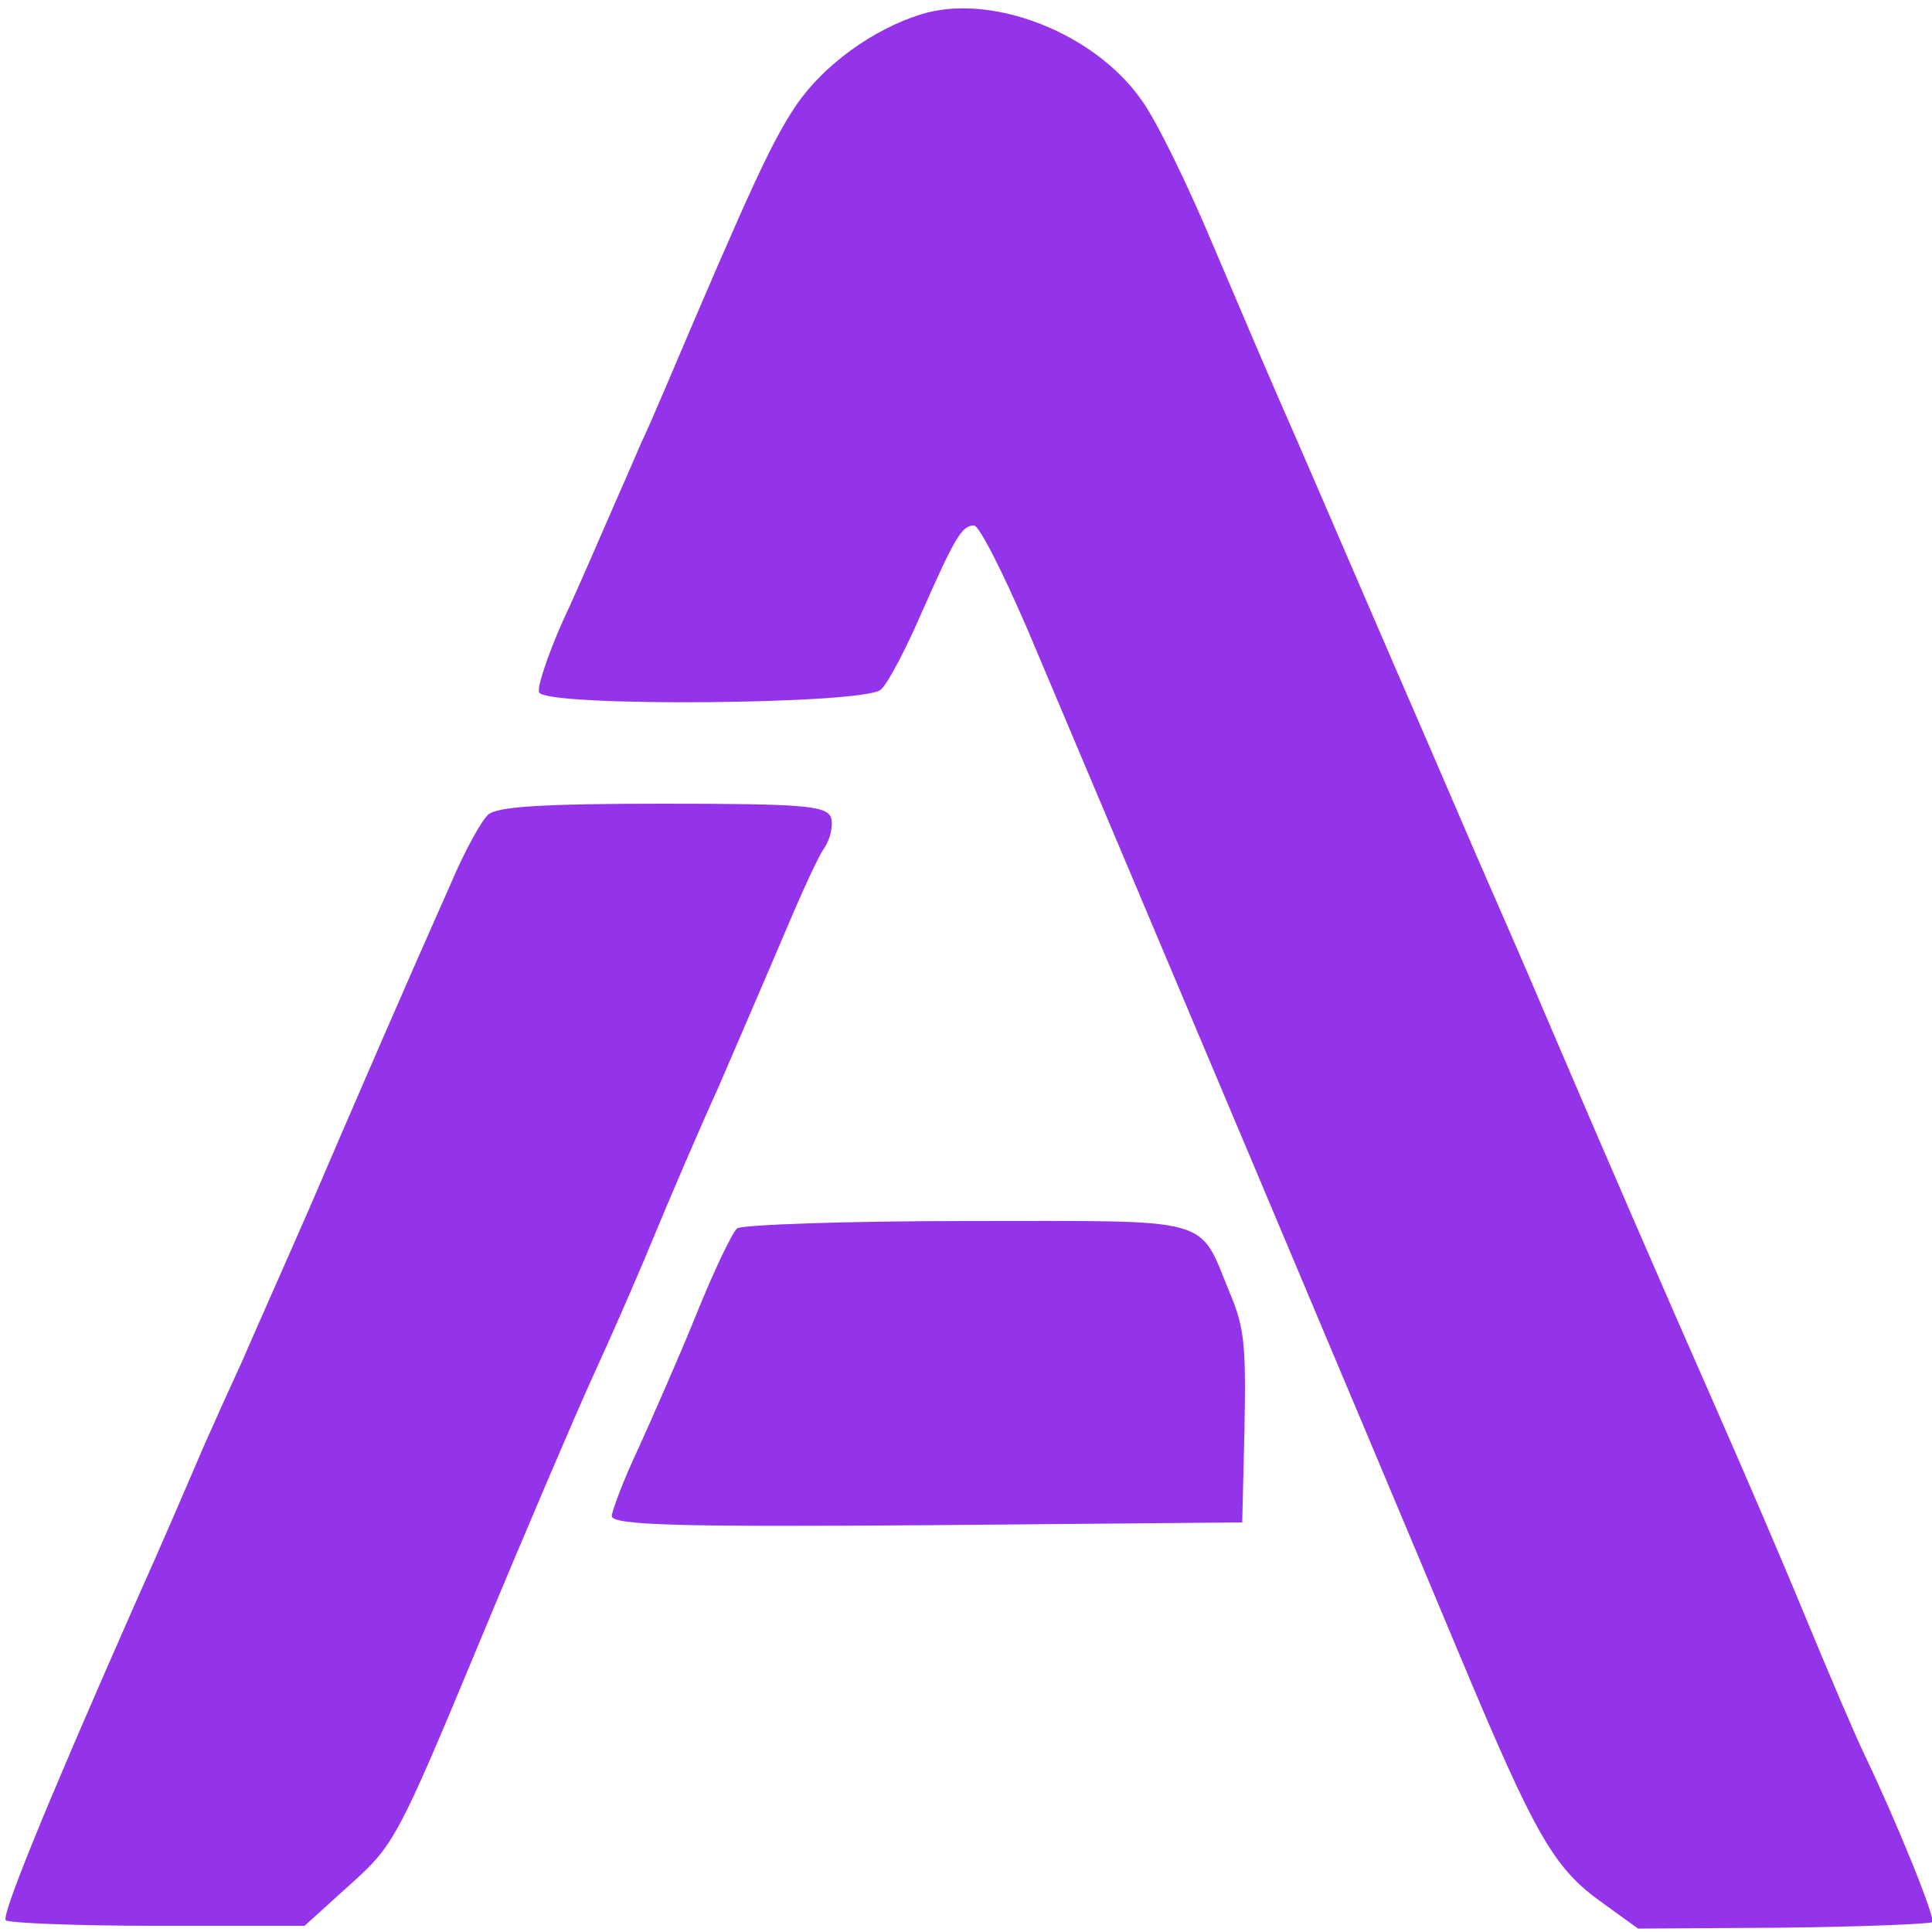 <?xml version="1.0"?>
<svg width="900" height="900" xmlns="http://www.w3.org/2000/svg" xmlns:svg="http://www.w3.org/2000/svg" preserveAspectRatio="xMidYMid meet" version="1.0">
 <g class="layer">
  <title>Layer 1</title>
  <g fill="#9333ea" id="svg_1" transform="matrix(0.356 0 0 -0.432 -300.746 -362.298)">
   <path d="m2049.28,-854.32c-62,-16 -126,-54 -162,-97c-32,-39 -59,-87 -172,-306c-12,-23 -26,-50 -31,-58c-4,-8 -21,-40 -37,-70c-16,-30 -45,-86 -66,-123c-20,-37 -34,-72 -31,-77c10,-16 427,-13 447,3c9,6 33,44 53,82c44,82 53,95 69,95c7,0 38,-51 70,-112c141,-275 453,-884 566,-1107c99,-195 123,-229 186,-266l47,-28l190,1c104,1 192,4 195,6c4,5 -46,107 -89,181c-10,17 -45,84 -78,150c-33,66 -86,167 -117,225c-60,112 -149,281 -221,420c-24,47 -66,126 -92,175c-26,50 -79,151 -118,225c-39,74 -92,176 -118,225c-27,50 -75,143 -108,207c-33,65 -75,136 -94,157c-62,73 -198,116 -289,92z" id="svg_2"/>
   <path d="m1483.28,-1717.32c-9,-7 -31,-40 -48,-73c-62,-115 -123,-231 -185,-350c-35,-66 -75,-140 -88,-165c-14,-25 -37,-67 -52,-95c-14,-27 -54,-104 -90,-170c-121,-226 -173,-333 -168,-339c4,-3 93,-6 199,-6l192,0l59,44c58,43 62,48 170,262c61,121 127,248 147,284c20,36 55,101 77,145c22,44 62,121 89,170c26,50 65,124 86,165c21,41 44,83 52,92c8,10 12,24 9,33c-6,13 -37,15 -220,15c-155,0 -218,-3 -229,-12z" id="svg_3"/>
   <path d="m1809.28,-2163.32c-6,-4 -30,-45 -53,-92c-23,-47 -58,-112 -76,-145c-19,-33 -34,-66 -35,-73c0,-10 86,-12 413,-10l412,3l3,102c2,88 0,108 -19,145c-42,84 -17,78 -343,78c-160,0 -296,-4 -302,-8z" id="svg_4"/>
  </g>
 </g>
</svg>